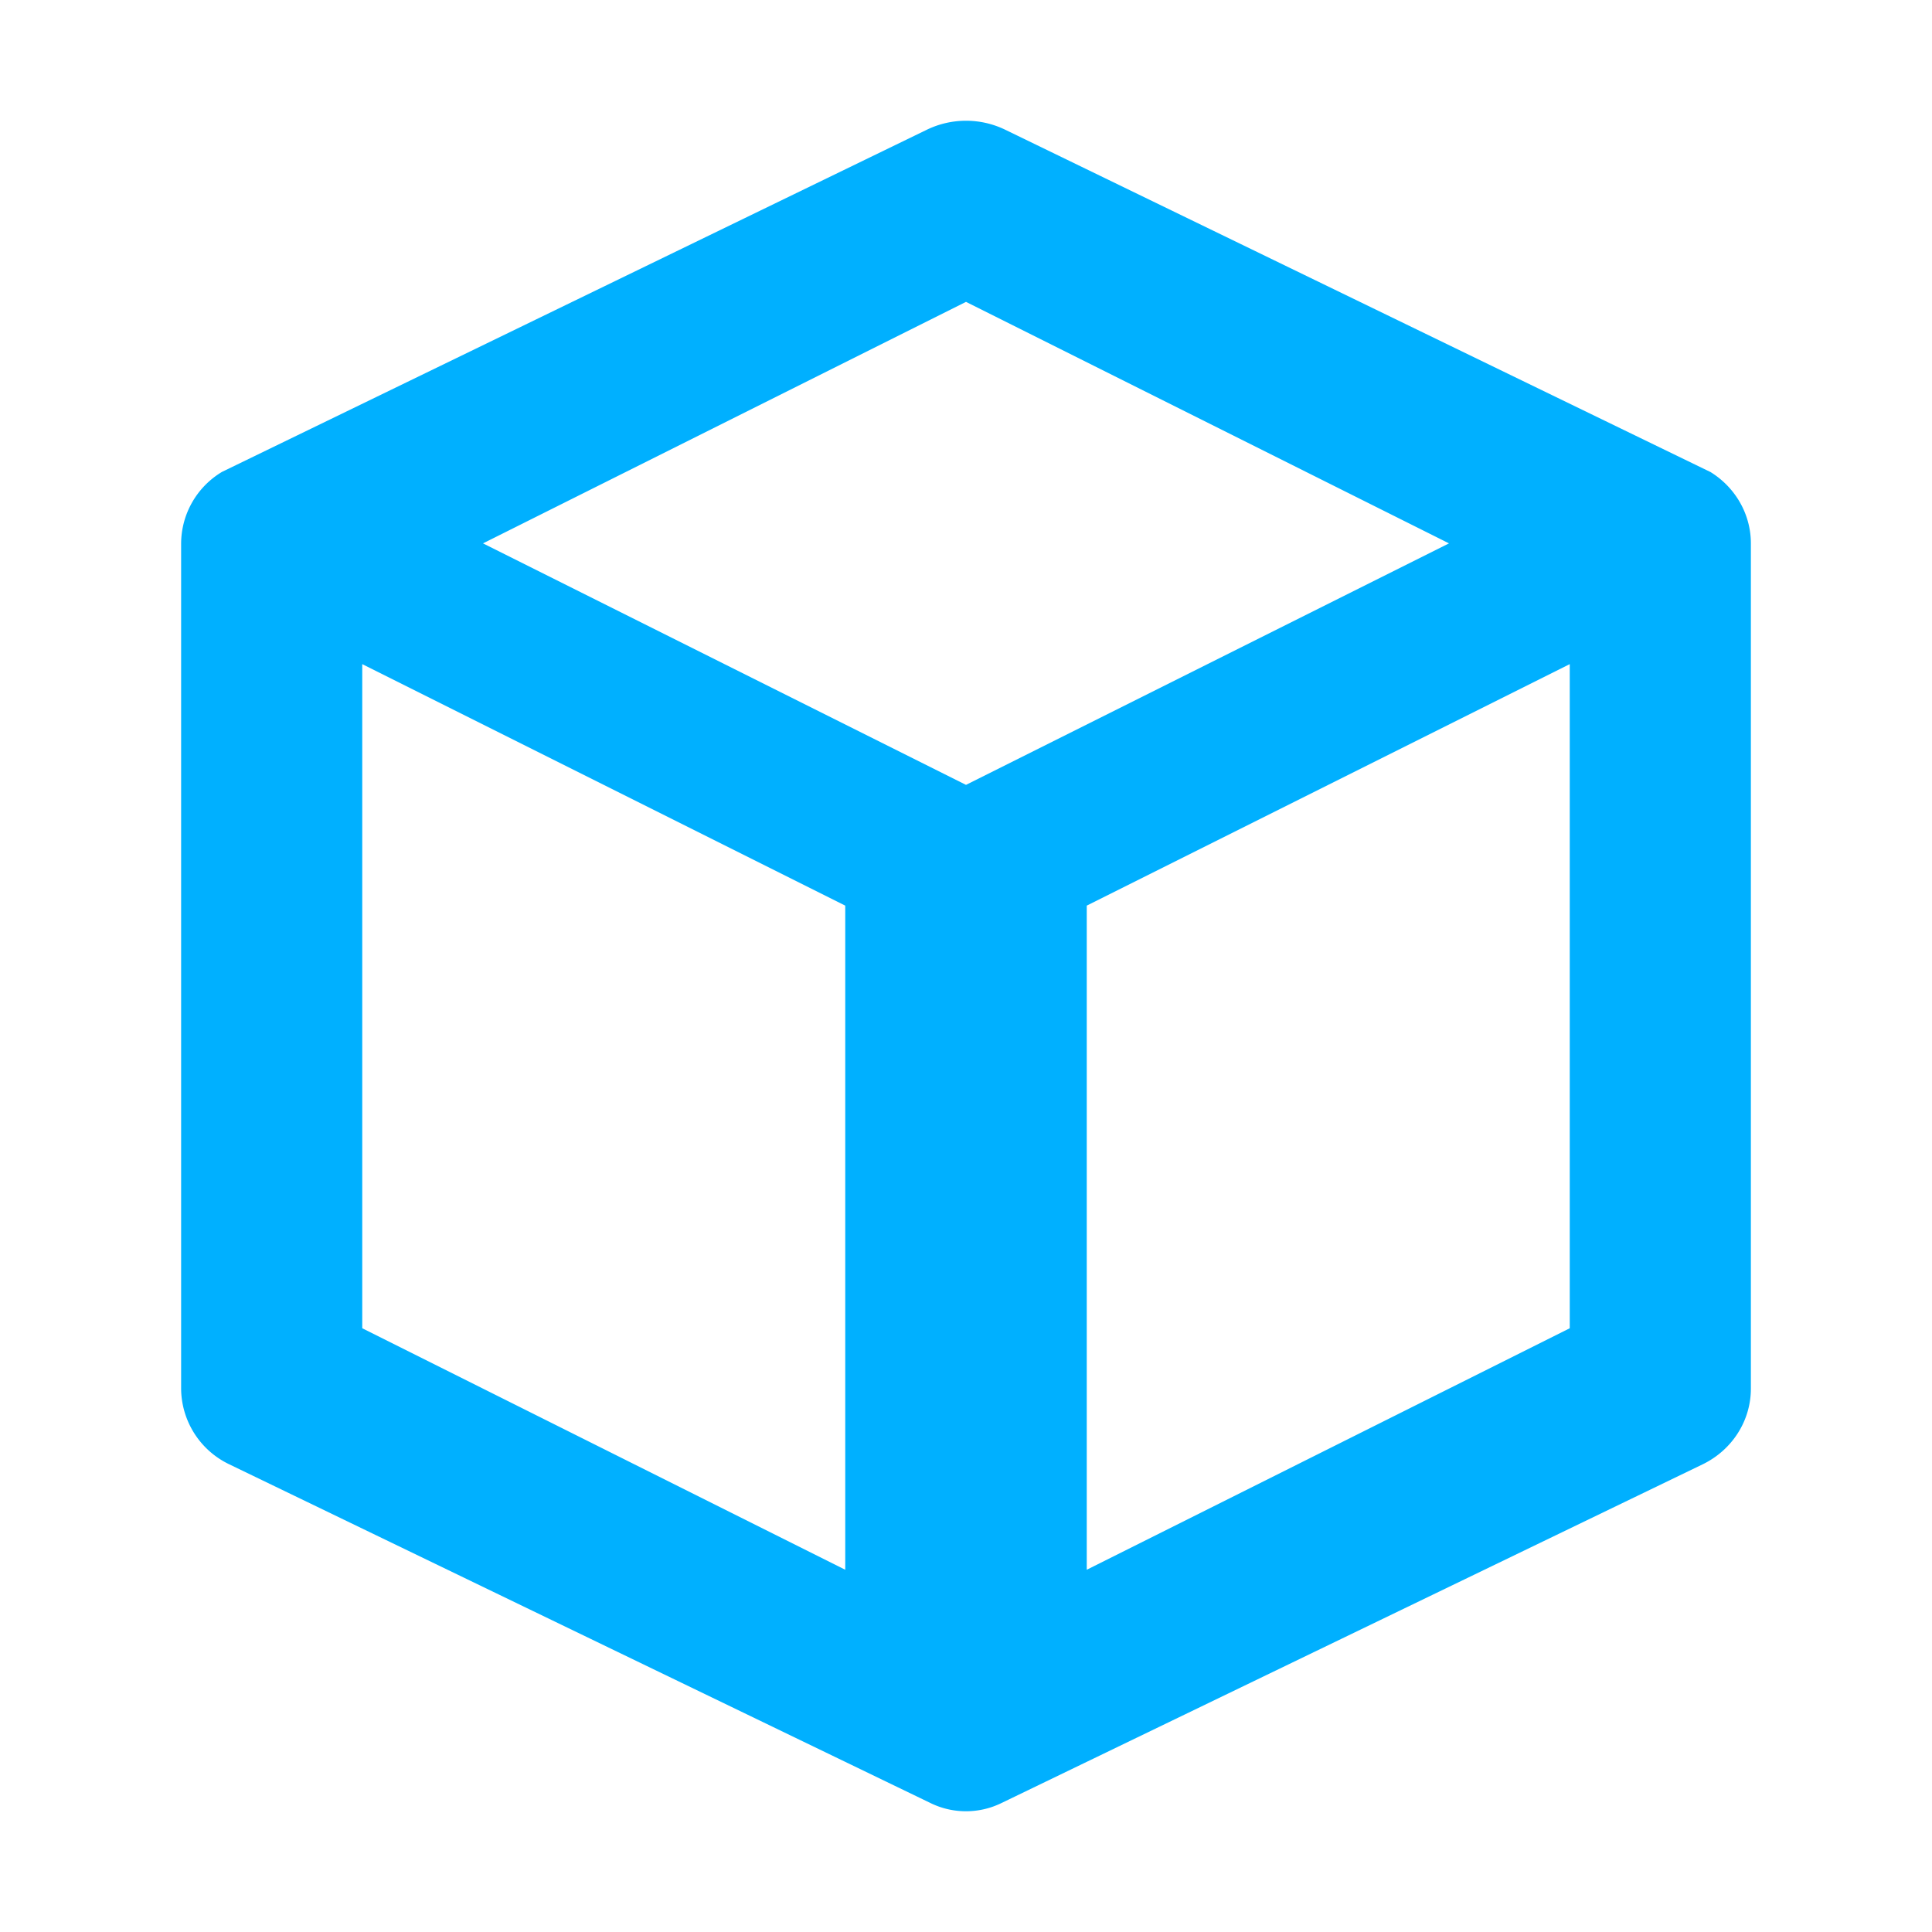 <svg xmlns="http://www.w3.org/2000/svg" viewBox="0 0 32 32"><path fill="#00b0ff" d="M28.324 7.815 16.646 2.147a1.49 1.49 0 0 0-1.291 0L3.677 7.816A1.39 1.39 0 0 0 3 9v14a1.4 1.4 0 0 0 .798 1.254l11.622 5.614c.365.176.794.176 1.159 0l11.622-5.614c.49-.238.799-.723.799-1.253V9c0-.482-.256-.93-.676-1.186zM14 26l-8-4V11l8 4zm2-13L8 9l8-4 8 4zm10 9-8 4V15l8-4z"/></svg>